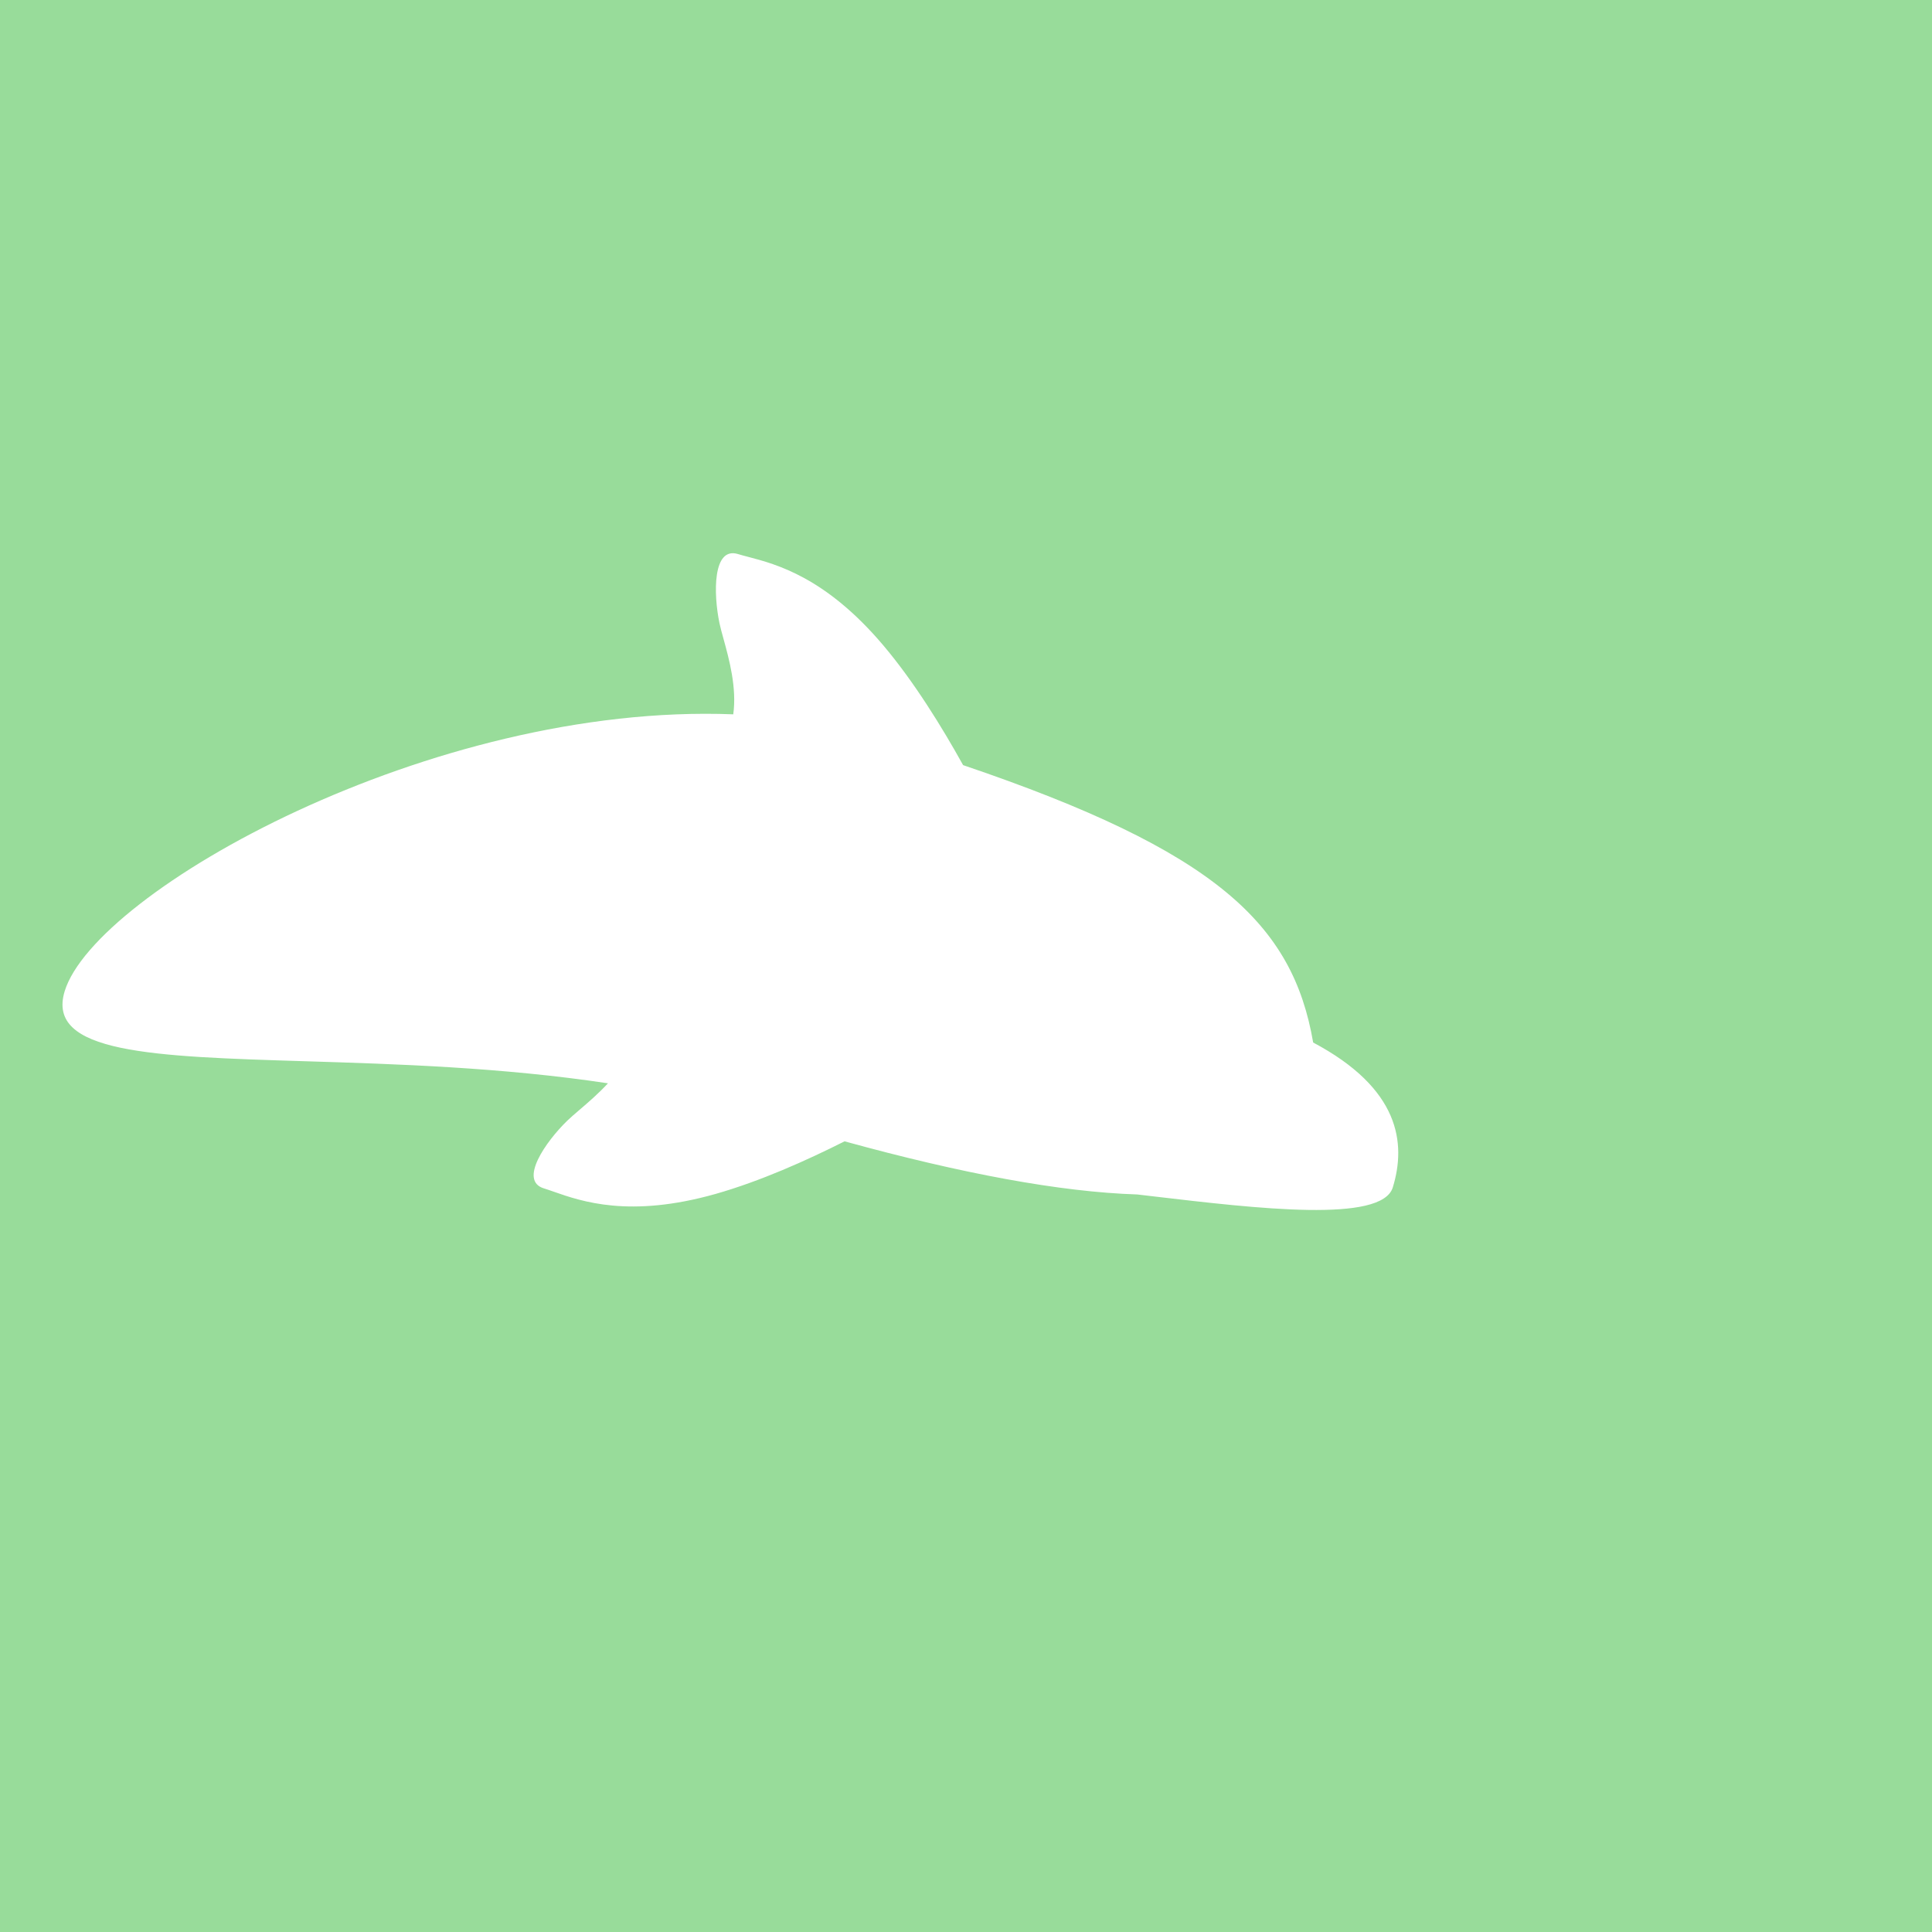 <svg xmlns="http://www.w3.org/2000/svg" width="192" height="192" fill="none">
  <rect width="100%" height="100%" fill="#98DC9A" />
  <mask id="a" width="100%" height="100%" maskUnits=" userSpaceOnUse" style="mask-type:luminance">
    <rect width="100%" height="100%" fill="#fff" />
  </mask>
  <g mask="url(#a)">
    <path fill="#fff" fill-rule="evenodd"
      d="M72.871 70.988c-29.985-1.178-63.41 17.6-66.444 27.52-1.883 6.162 8.694 6.488 23.911 6.957 8.952.276 19.51.601 30.081 2.193-.958 1.036-1.993 1.922-2.844 2.651-.47.403-.885.758-1.199 1.063-2.16 2.098-4.84 5.959-2.325 6.728.298.091.63.207.998.336 2.736.957 7.516 2.63 16.041.222 4.405-1.245 9.069-3.331 12.84-5.234 11.672 3.21 21.444 5.034 29.087 5.28l1.576.185.004.001c10.391 1.223 22.729 2.676 23.819-.891 1.345-4.398.695-9.826-7.915-14.395-2.026-11.761-9.614-19.035-34.789-27.567-2.09-3.768-4.875-8.29-7.937-11.91-5.72-6.763-10.619-8.05-13.422-8.786-.377-.099-.717-.188-1.015-.28-2.515-.768-2.452 3.931-1.835 6.879.09.429.235.954.4 1.551.555 2.016 1.335 4.844.968 7.497Z"
      clip-rule="evenodd" />
  </g>
</svg>
